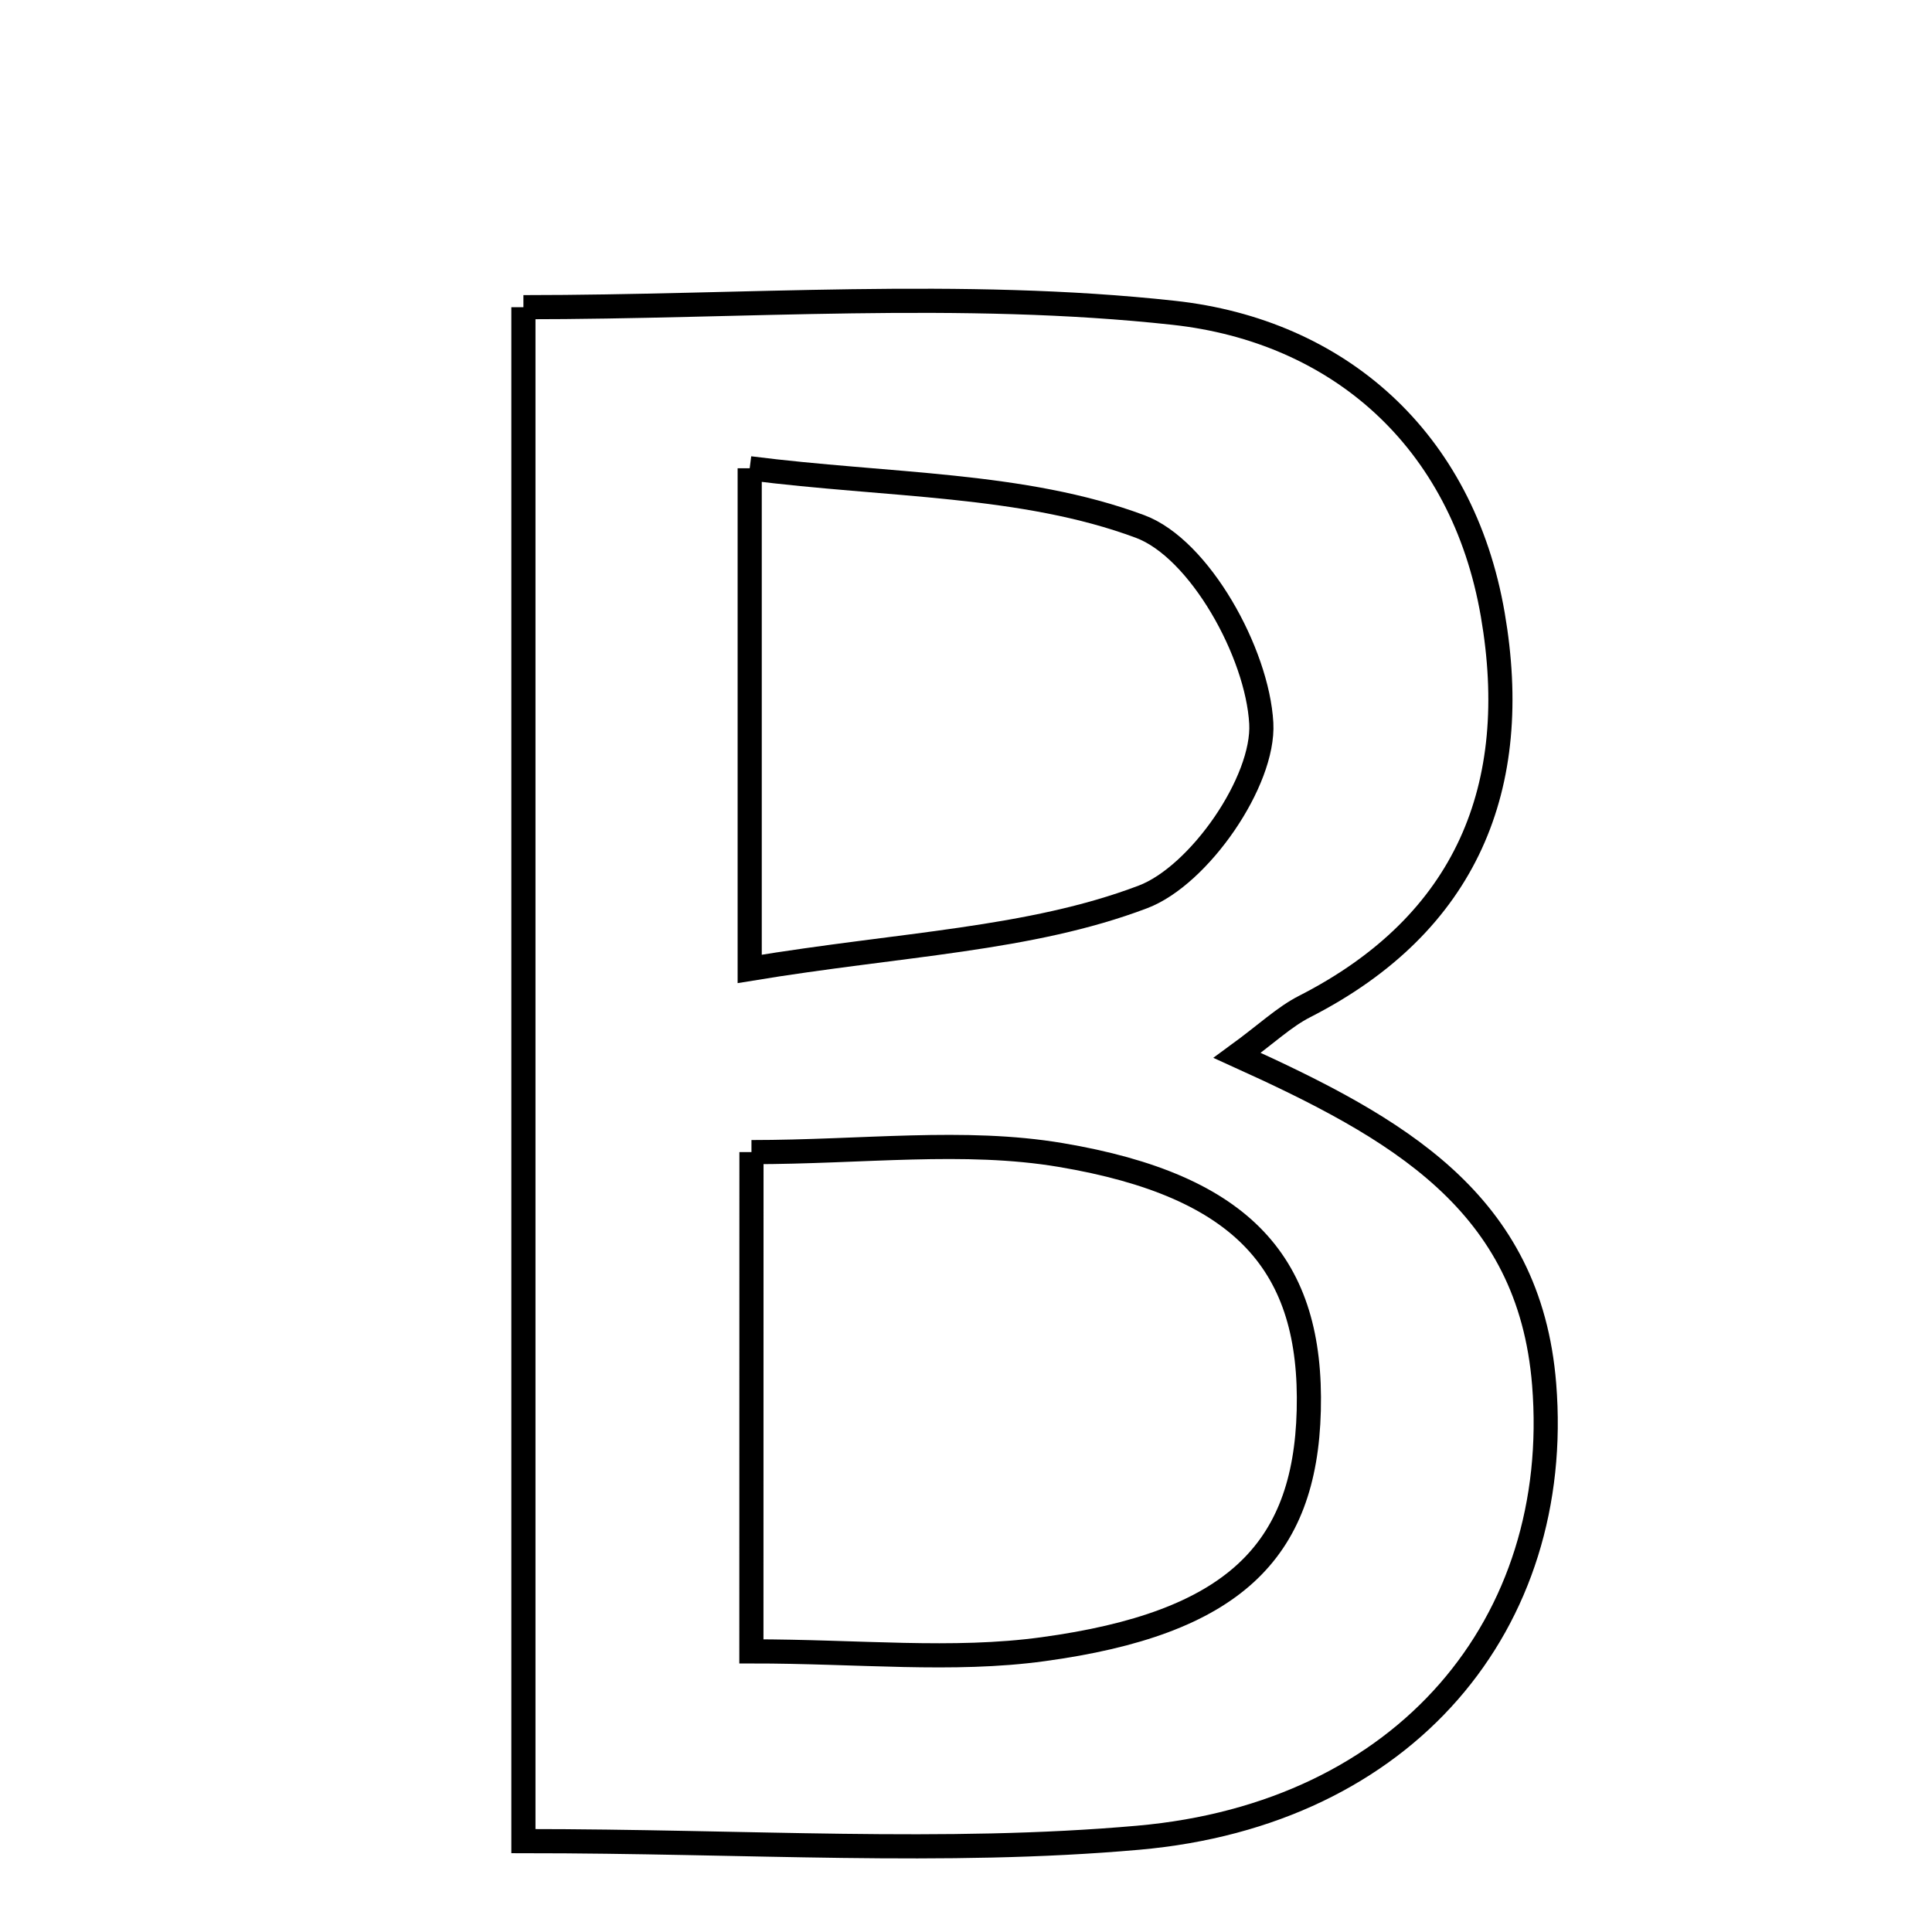<svg xmlns="http://www.w3.org/2000/svg" viewBox="0.0 0.0 24.0 24.0" height="200px" width="200px"><path fill="none" stroke="black" stroke-width=".3" stroke-opacity="1.0"  filling="0" d="M6.502 3.816 C9.247 3.816 11.942 3.597 14.582 3.886 C16.613 4.109 18.167 5.444 18.544 7.637 C18.911 9.767 18.227 11.472 16.207 12.503 C15.953 12.632 15.739 12.839 15.368 13.11 C17.356 14.011 19 14.928 19.182 17.197 C19.42 20.159 17.466 22.536 14.139 22.829 C11.729 23.042 9.286 22.871 6.502 22.871 C6.502 16.403 6.502 10.209 6.502 3.816"></path>
<path fill="none" stroke="black" stroke-width=".3" stroke-opacity="1.0"  filling="0" d="M9.313 5.817 C11.038 6.037 12.708 5.999 14.162 6.54 C14.902 6.815 15.62 8.111 15.668 8.984 C15.708 9.703 14.898 10.877 14.197 11.142 C12.792 11.675 11.204 11.724 9.313 12.036 C9.313 9.736 9.313 8.021 9.313 5.817"></path>
<path fill="none" stroke="black" stroke-width=".3" stroke-opacity="1.0"  filling="0" d="M9.335 14.312 C10.717 14.312 11.978 14.146 13.177 14.348 C15.459 14.732 16.304 15.717 16.258 17.522 C16.213 19.281 15.311 20.167 12.957 20.487 C11.833 20.641 10.671 20.514 9.334 20.514 C9.334 18.23 9.334 16.322 9.335 14.312"></path></svg>
